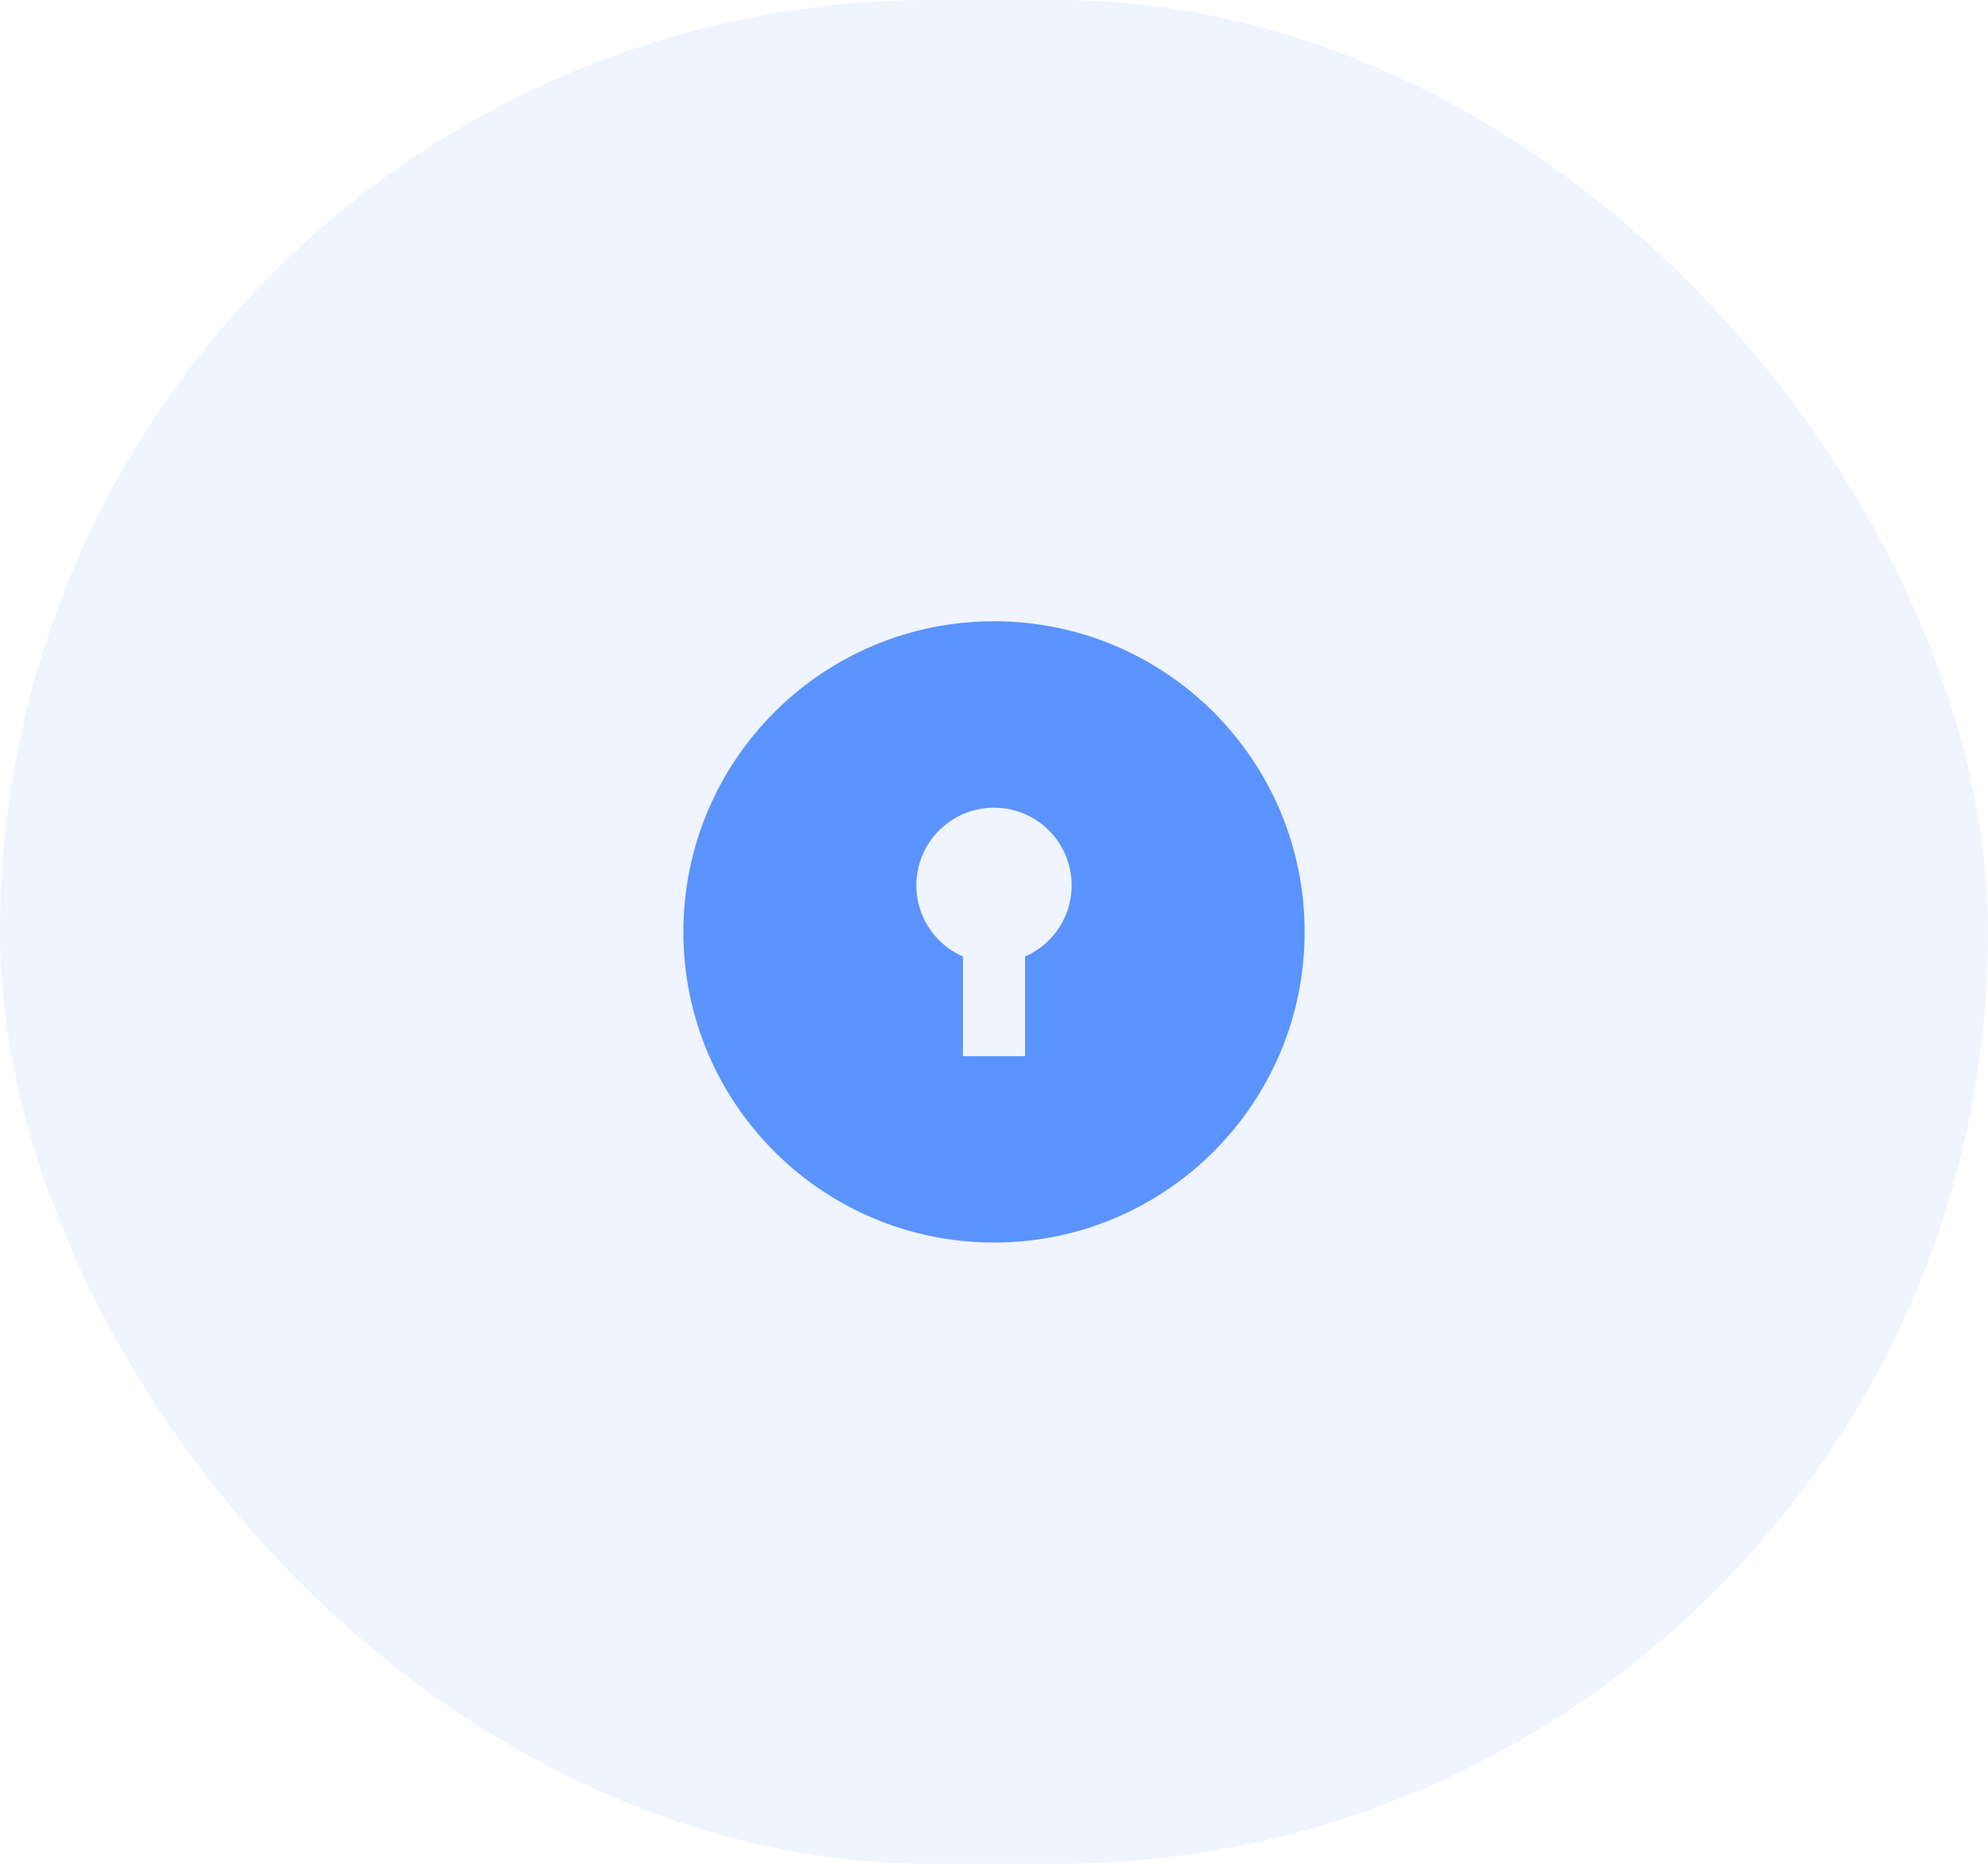 <svg width="64" height="60" viewBox="0 0 64 60" fill="none" xmlns="http://www.w3.org/2000/svg">
<rect width="64" height="60" rx="30" fill="#5B93FF" fill-opacity="0.1"/>
<path d="M32 40C26.477 40 22 35.523 22 30C22 24.477 26.477 20 32 20C37.523 20 42 24.477 42 30C42 35.523 37.523 40 32 40ZM31 30.792V34H33V30.792C33.526 30.562 33.958 30.158 34.221 29.648C34.485 29.138 34.565 28.552 34.447 27.99C34.33 27.428 34.023 26.923 33.577 26.561C33.131 26.198 32.574 26.001 32 26.001C31.426 26.001 30.869 26.198 30.423 26.561C29.977 26.923 29.67 27.428 29.553 27.99C29.435 28.552 29.515 29.138 29.779 29.648C30.042 30.158 30.474 30.562 31 30.792Z" fill="#5B93FF"/>
</svg>
